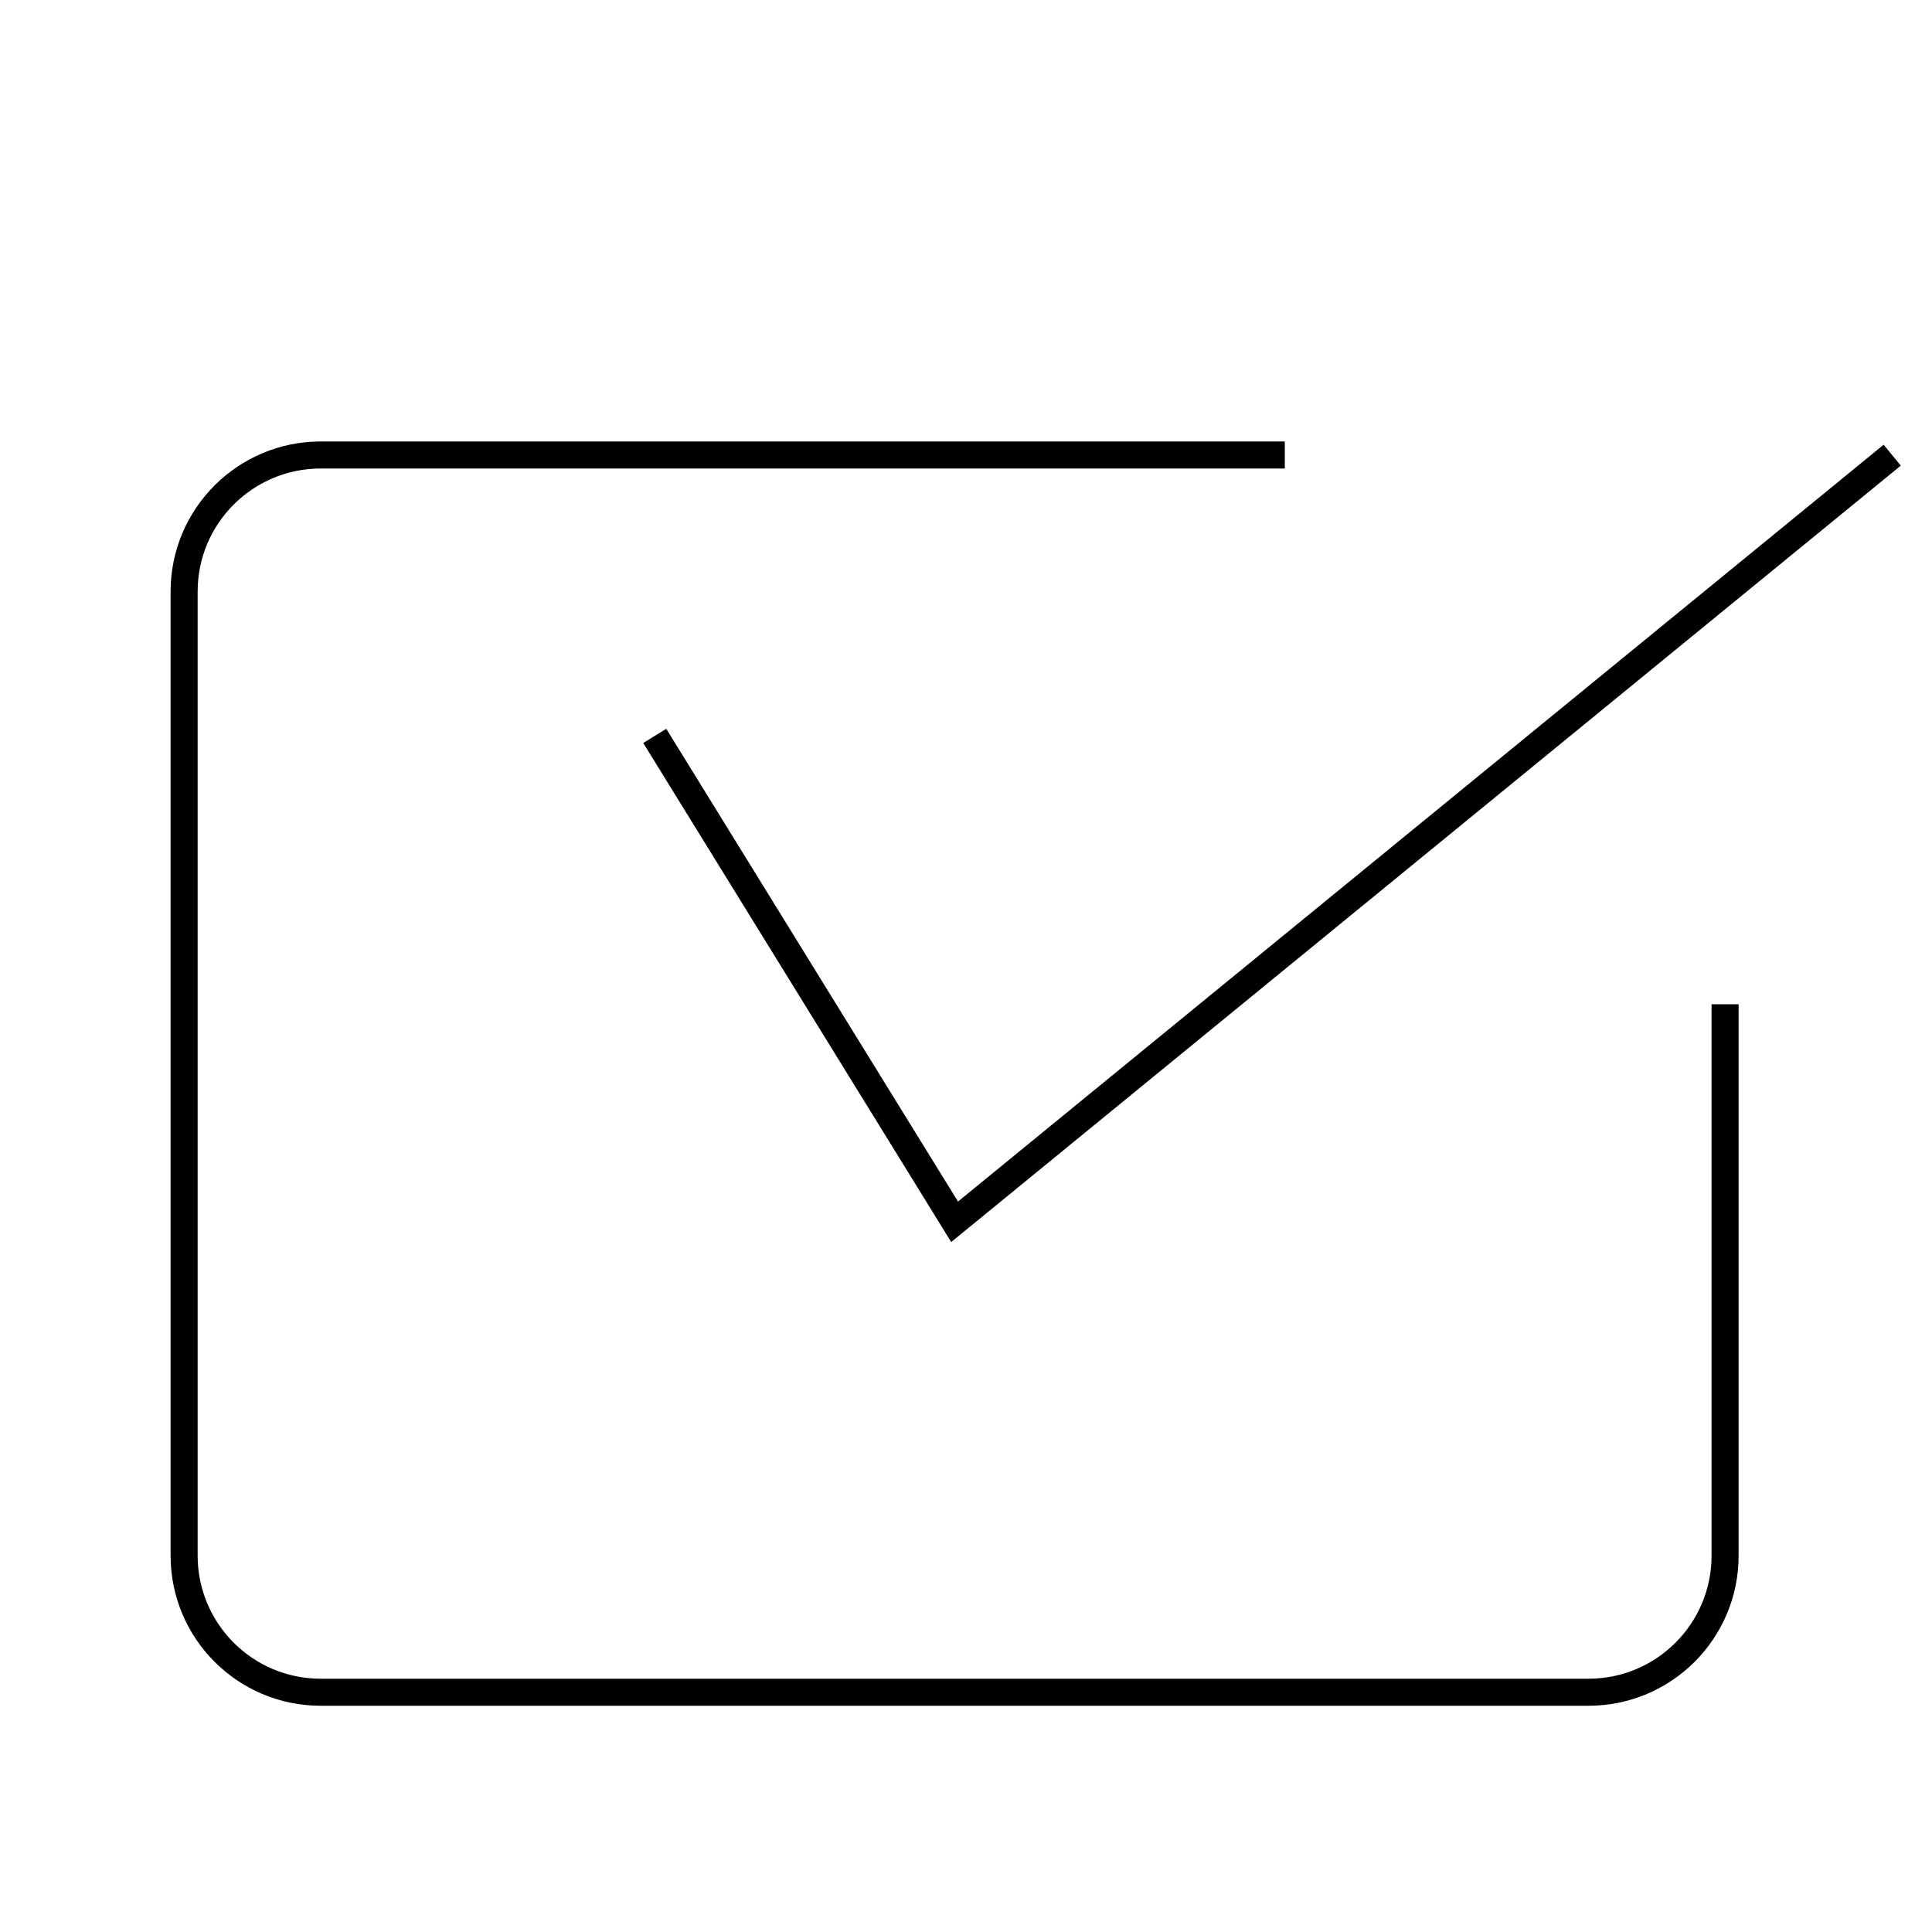<?xml version="1.0" encoding="utf-8"?>
<!-- Generator: Adobe Illustrator 18.0.0, SVG Export Plug-In . SVG Version: 6.00 Build 0)  -->
<!DOCTYPE svg PUBLIC "-//W3C//DTD SVG 1.1//EN" "http://www.w3.org/Graphics/SVG/1.1/DTD/svg11.dtd">
<svg version="1.1" id="Layer_1" xmlns="http://www.w3.org/2000/svg" xmlns:xlink="http://www.w3.org/1999/xlink" x="0px" y="0px"
	 viewBox="0 0 1000 1000" enable-background="new 0 0 1000 1000" xml:space="preserve">
<g>
	<path fill="none" stroke="#000000" stroke-width="14" stroke-miterlimit="10" d="M892.9,519.8v285.4c0,39.1-31.7,70.7-70.7,70.7
		H166c-39.1,0-70.7-31.7-70.7-70.7v-499c0-39.1,31.7-70.7,70.7-70.7h499"/>
	<polyline fill="none" stroke="#000000" stroke-width="14" stroke-miterlimit="10" points="338.9,380.9 494.1,632.4 979.4,235.6 	
		"/>
</g>
</svg>
